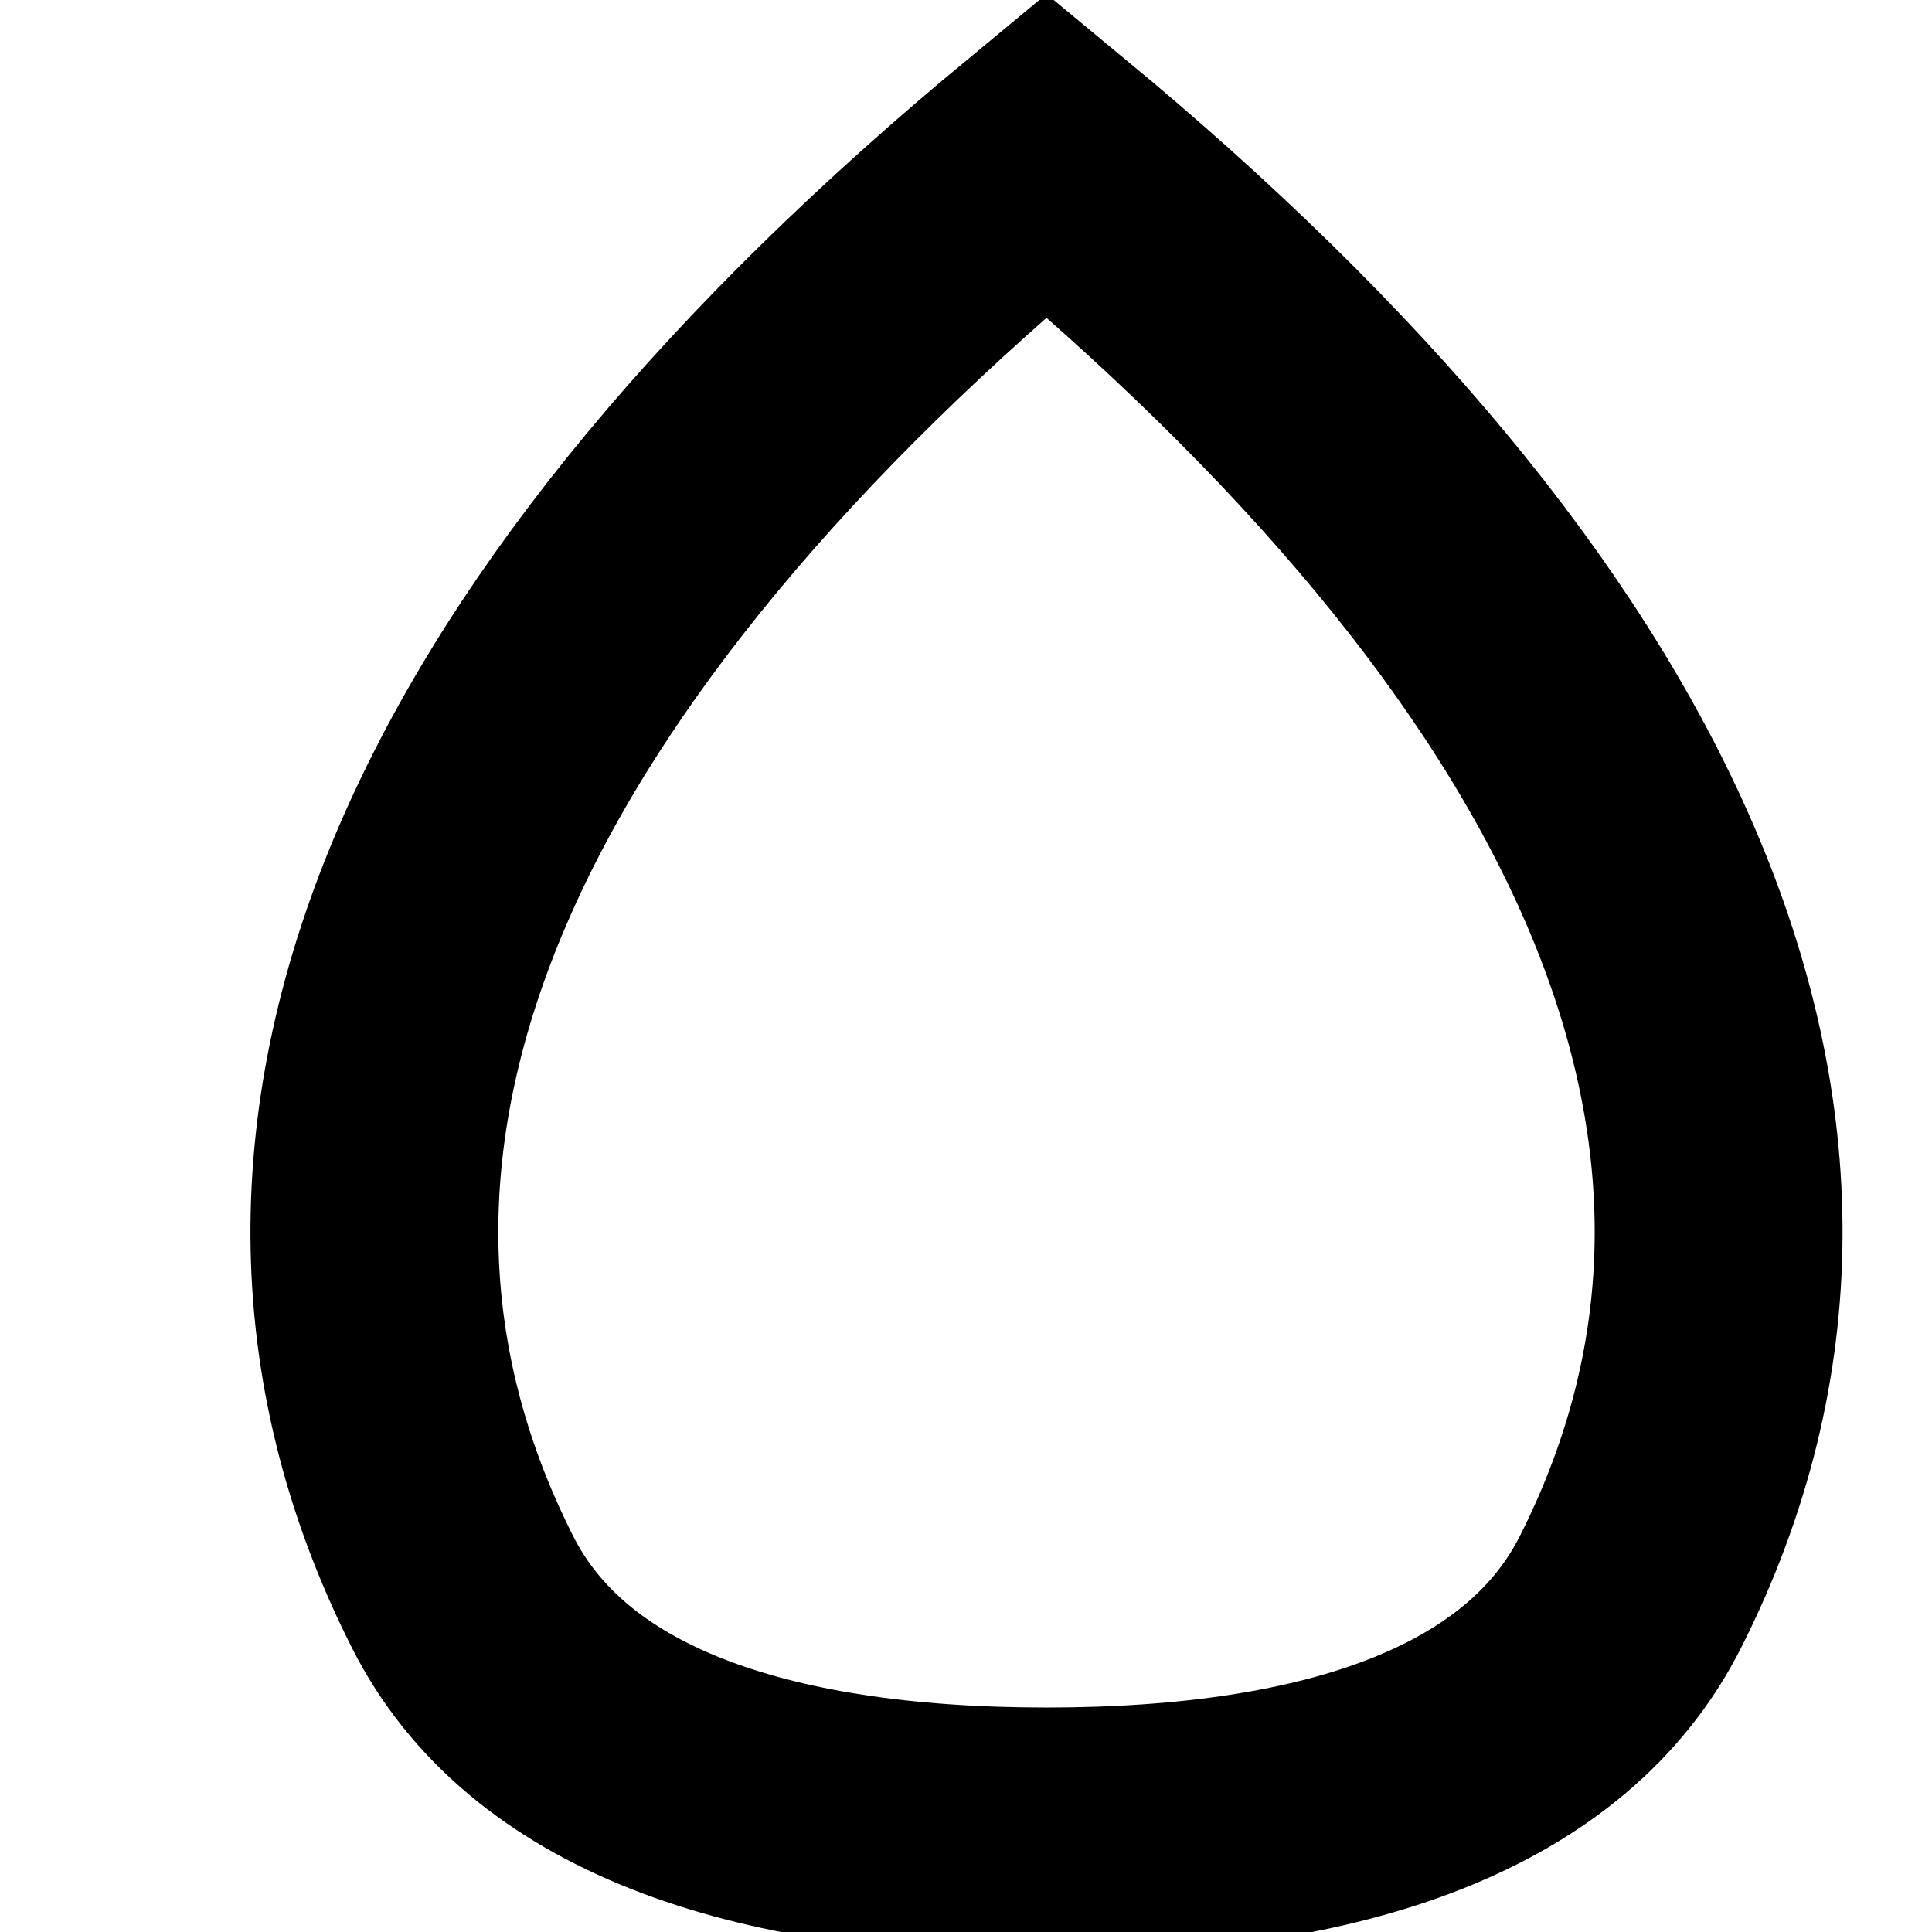 <?xml version="1.0" encoding="UTF-8" standalone="no"?>
<!-- Created with Inkscape (http://www.inkscape.org/) -->

<svg
   width="24.0px"
   height="24.0px"
   viewBox="0 0 24.0 24.0"
   version="1.1"
   id="SVGRoot"
   sodipodi:docname="services.svg"
   inkscape:version="1.1.2 (0a00cf5339, 2022-02-04)"
   xmlns:inkscape="http://www.inkscape.org/namespaces/inkscape"
   xmlns:sodipodi="http://sodipodi.sourceforge.net/DTD/sodipodi-0.dtd"
   xmlns="http://www.w3.org/2000/svg"
   xmlns:svg="http://www.w3.org/2000/svg">
  <sodipodi:namedview
     id="namedview829"
     pagecolor="#ffffff"
     bordercolor="#666666"
     borderopacity="1.0"
     inkscape:pageshadow="2"
     inkscape:pageopacity="0.0"
     inkscape:pagecheckerboard="0"
     inkscape:document-units="px"
     showgrid="true"
     inkscape:zoom="10.12009"
     inkscape:cx="3.6560941"
     inkscape:cy="28.952312"
     inkscape:window-width="1920"
     inkscape:window-height="1003"
     inkscape:window-x="0"
     inkscape:window-y="40"
     inkscape:window-maximized="1"
     inkscape:current-layer="g3369">
    <inkscape:grid
       type="xygrid"
       id="grid892" />
  </sodipodi:namedview>
  <defs
     id="defs824" />
  <g
     inkscape:label="Layer 1"
     inkscape:groupmode="layer"
     id="layer1">
    <g
       id="g3369">
      <path
         id="path4835"
         style="fill:none;fill-opacity:1;stroke:#000000;stroke-width:3.079;stroke-linecap:butt;stroke-linejoin:miter;stroke-miterlimit:4;stroke-dasharray:none;stroke-opacity:1"
         d="M 13,1.924 C 5.934,7.773 2.819,13.981 5.746,19.776 6.78,21.825 9.373,22.751 13,22.751 c 3.627,0 6.22,-0.926 7.254,-2.975 C 23.181,13.981 20.066,7.773 13,1.924 Z" />
    </g>
  </g>
</svg>
